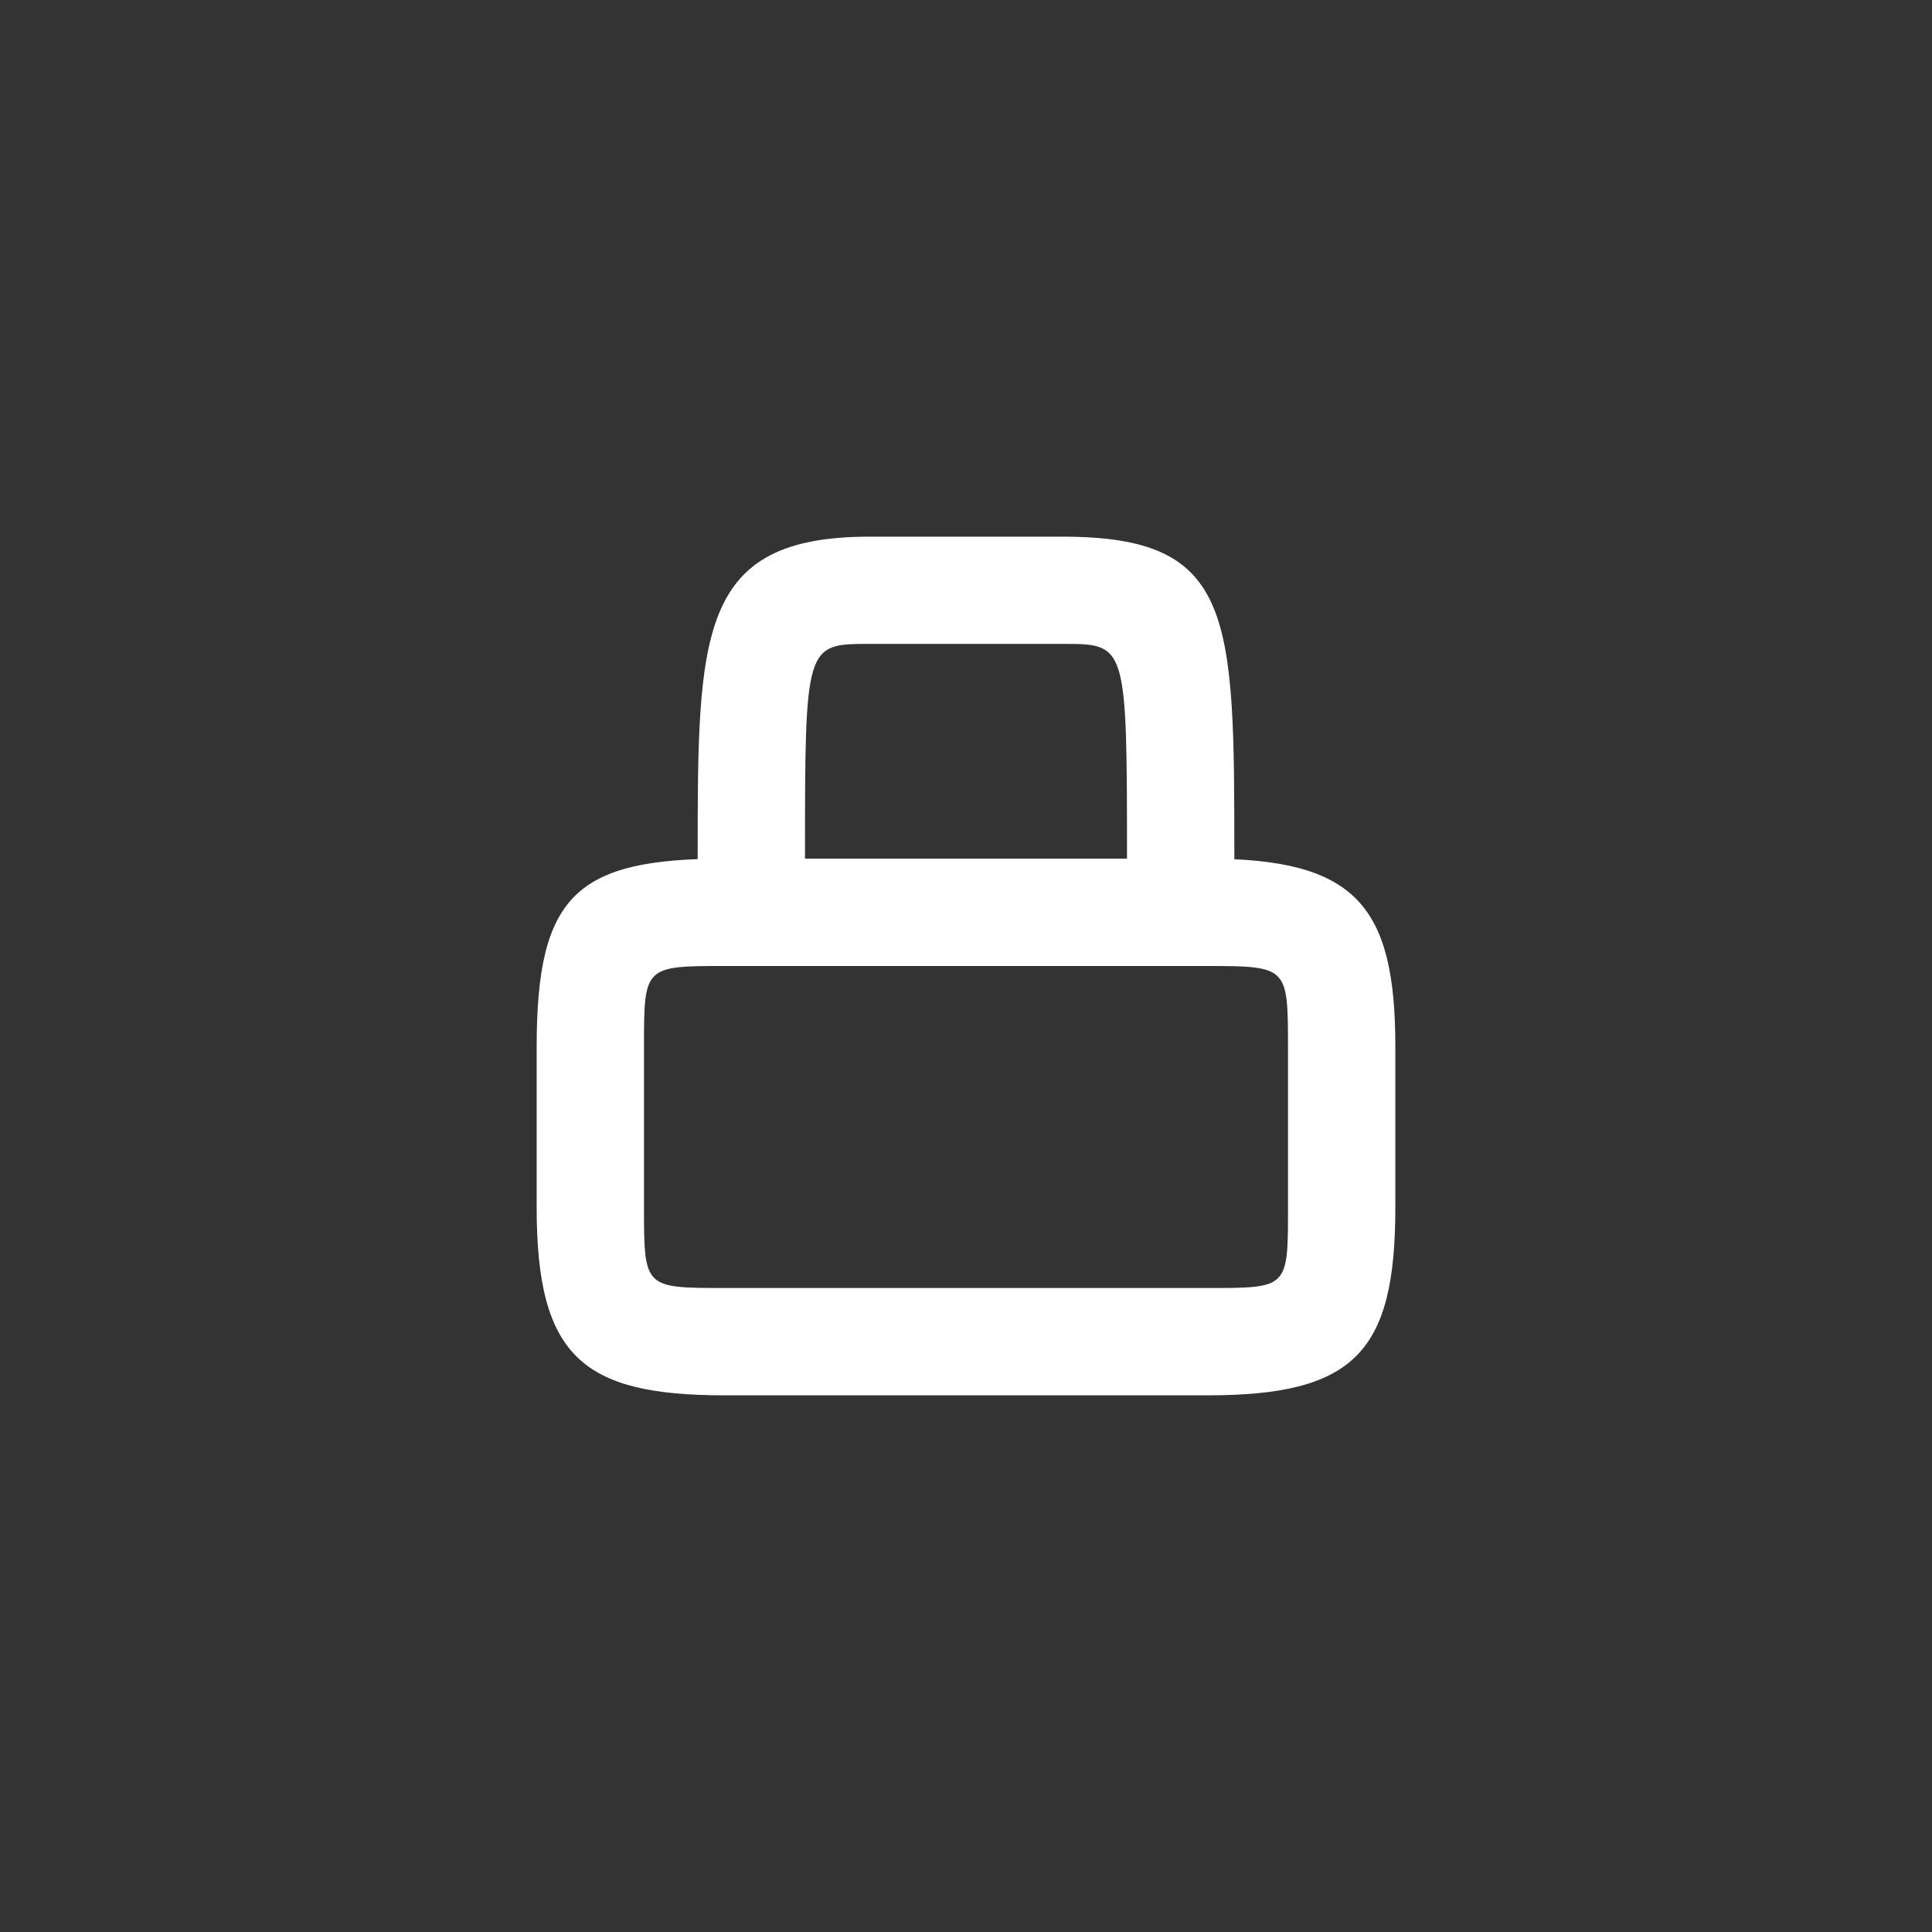 <svg xmlns="http://www.w3.org/2000/svg" height="36" width="36" viewBox="0 0 36 36">
  <rect x="0" y="0" width="36" height="36" fill="#333333" stroke="none"/>
  <path fill="#fff" d="m 16.2,10 c -3.203,0 -3.2,1.811 -3.2,5.988 0,1.332 2,1.332 2,0 0,-3.976 0.004,-3.99 1.2,-3.99 h 3.6 c 1.191,0 1.2,-0.003 1.2,4.004 0,1.332 2,1.332 2,0 C 23,11.457 23.003,10 19.8,10 Z m -2.7,6 c -2.766,0 -3.498,0.685 -3.5,3.5 v 3 c 0,2.774 0.852,3.5 3.5,3.5 h 9 c 2.745,0 3.5,-0.809 3.5,-3.5 v -3 C 26,16.869 25.256,16 22.5,16 Z m 0,2 h 9 c 1.495,0 1.498,0.022 1.5,1.5 v 3 c 0,1.509 0.005,1.5 -1.5,1.5 h -9 C 12.004,24 12.001,23.999 12,22.5 v -3 C 12,18.009 12.004,18 13.5,18 Z"/>
</svg>